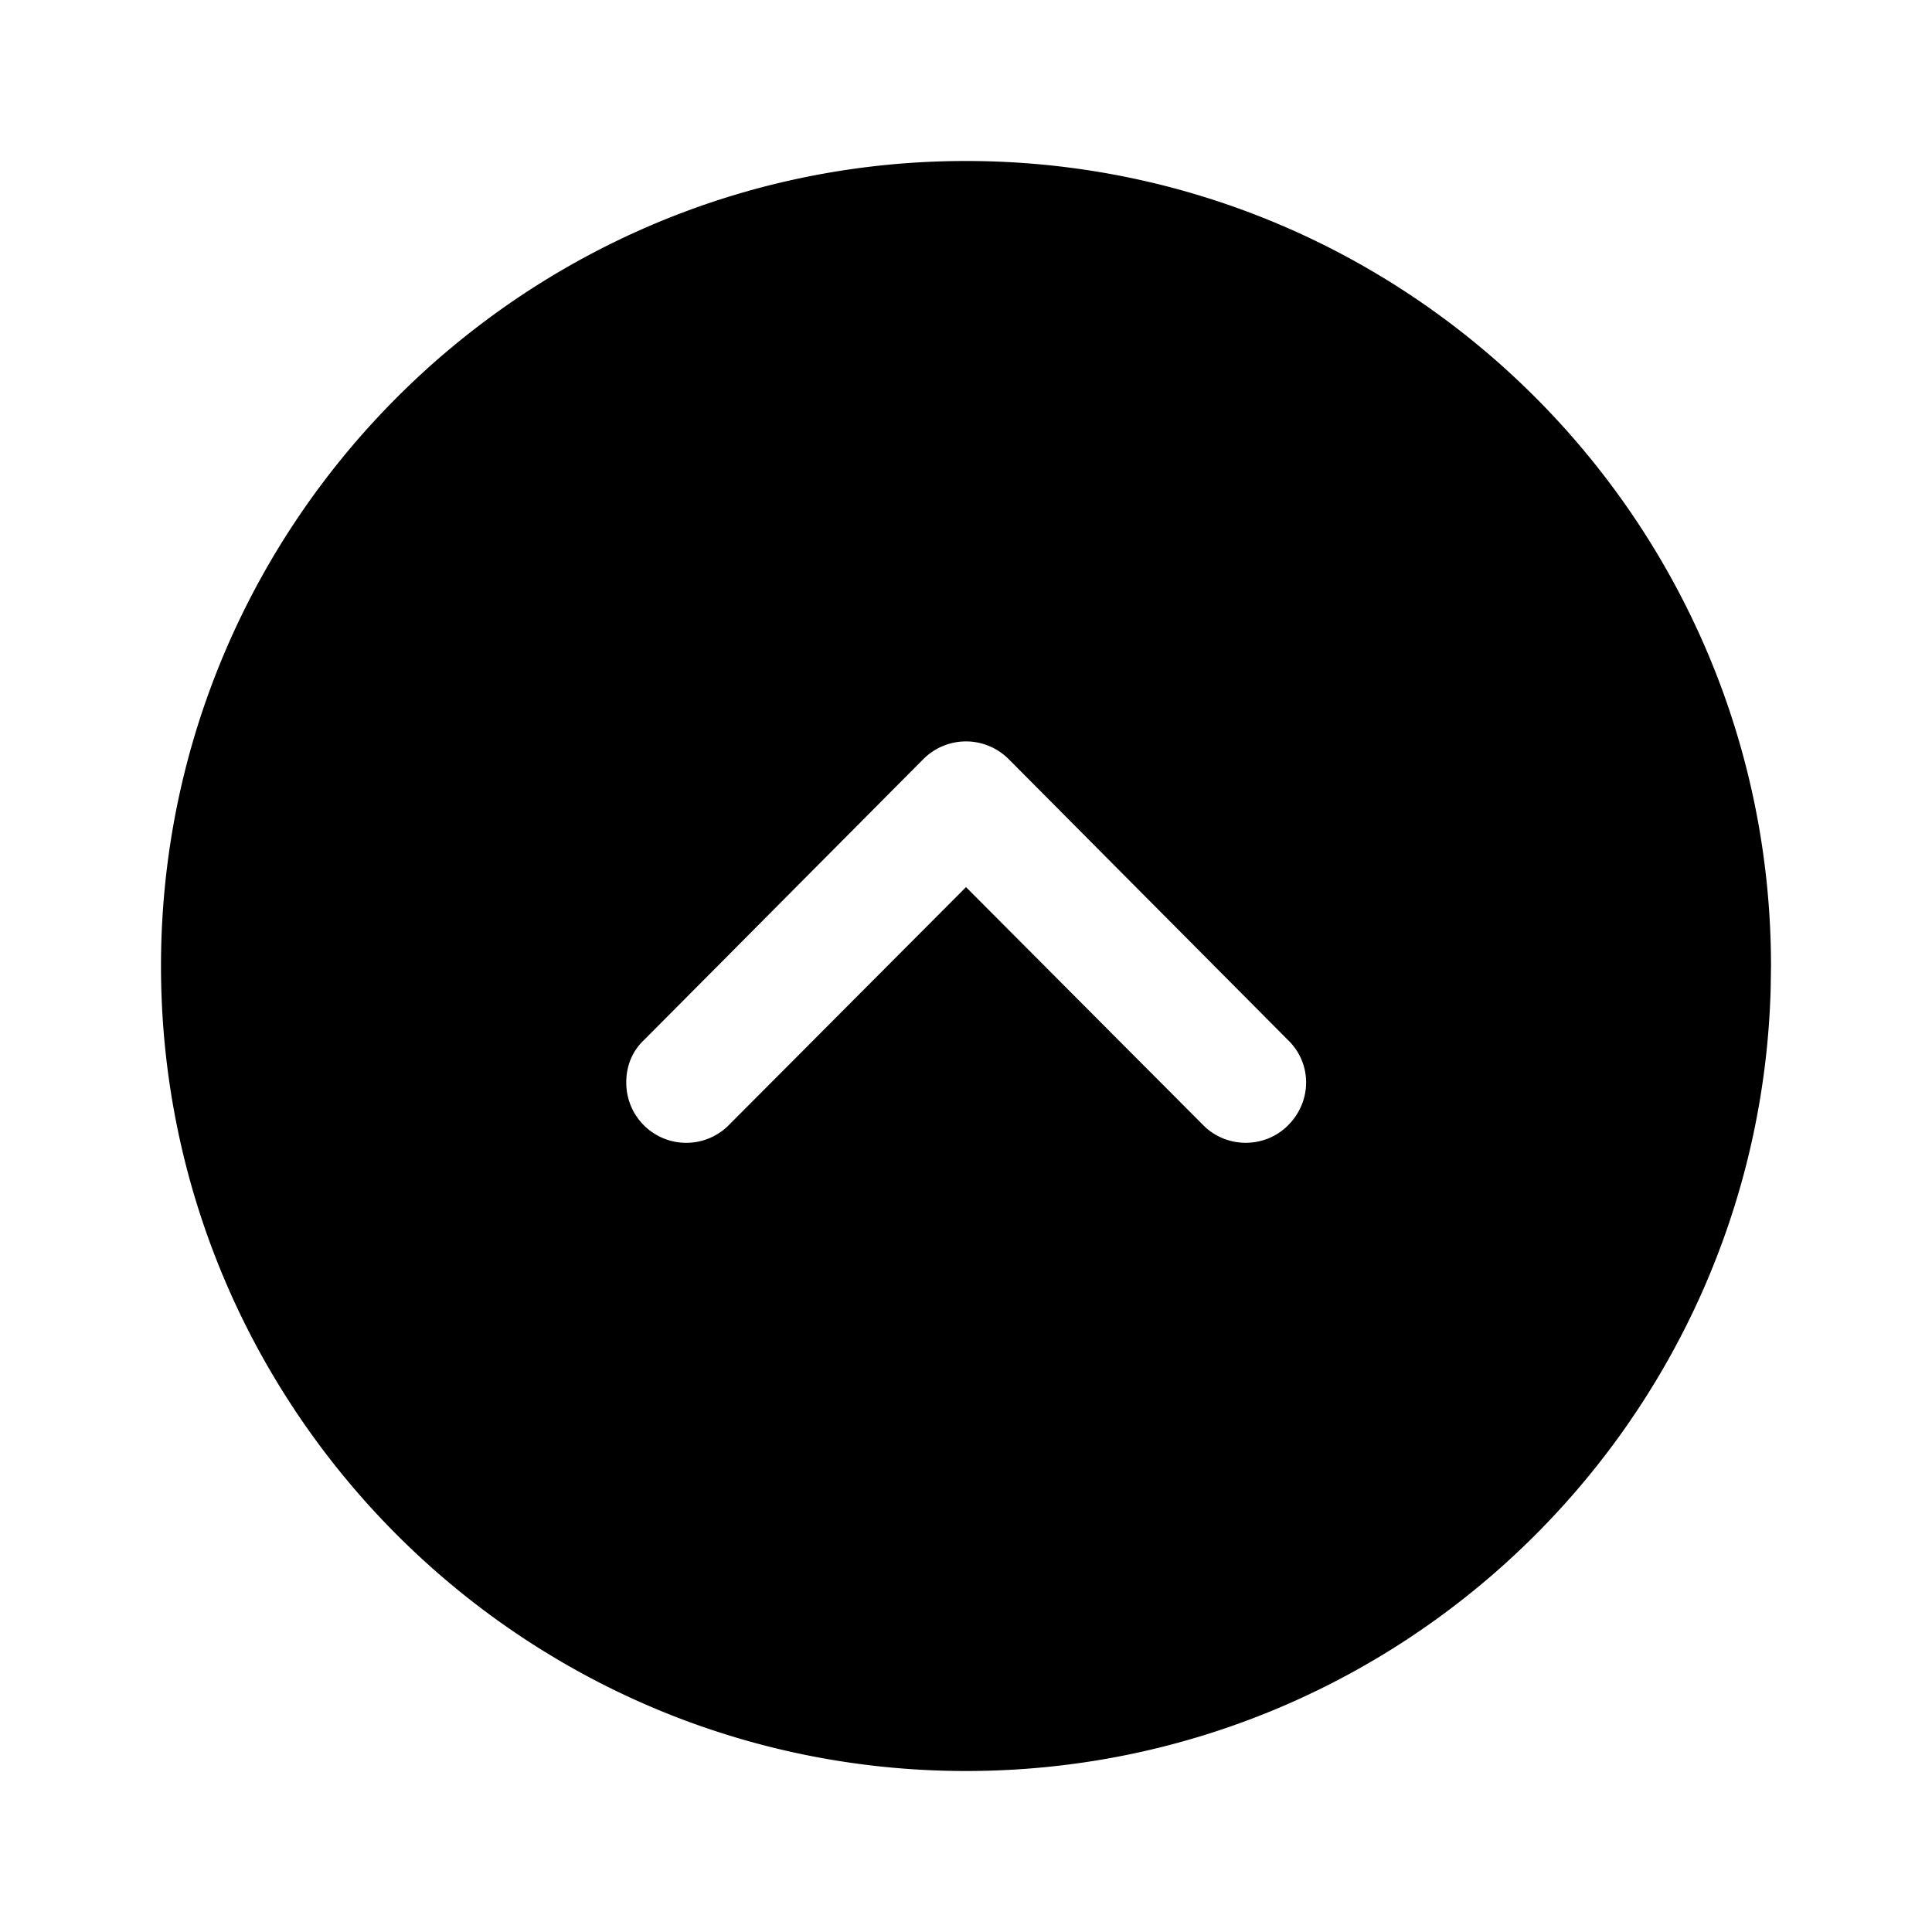<svg viewBox="0 0 24 24" xmlns="http://www.w3.org/2000/svg" focusable="false">
  <path d="M12 2c5.52 0 10 4.49 10 10l-.004.28C21.848 17.67 17.426 22 12 22 6.49 22 2 17.52 2 12 2 6.49 6.49 2 12 2zm0 7.21c-.2 0-.39.08-.53.22L8 12.92c-.15.14-.22.33-.22.52a.745.745 0 001.28.53L12 11.02l2.94 2.95c.29.3.77.3 1.06.01.3-.3.3-.77 0-1.06l-3.47-3.49a.75.75 0 00-.53-.22z"/>
</svg>
